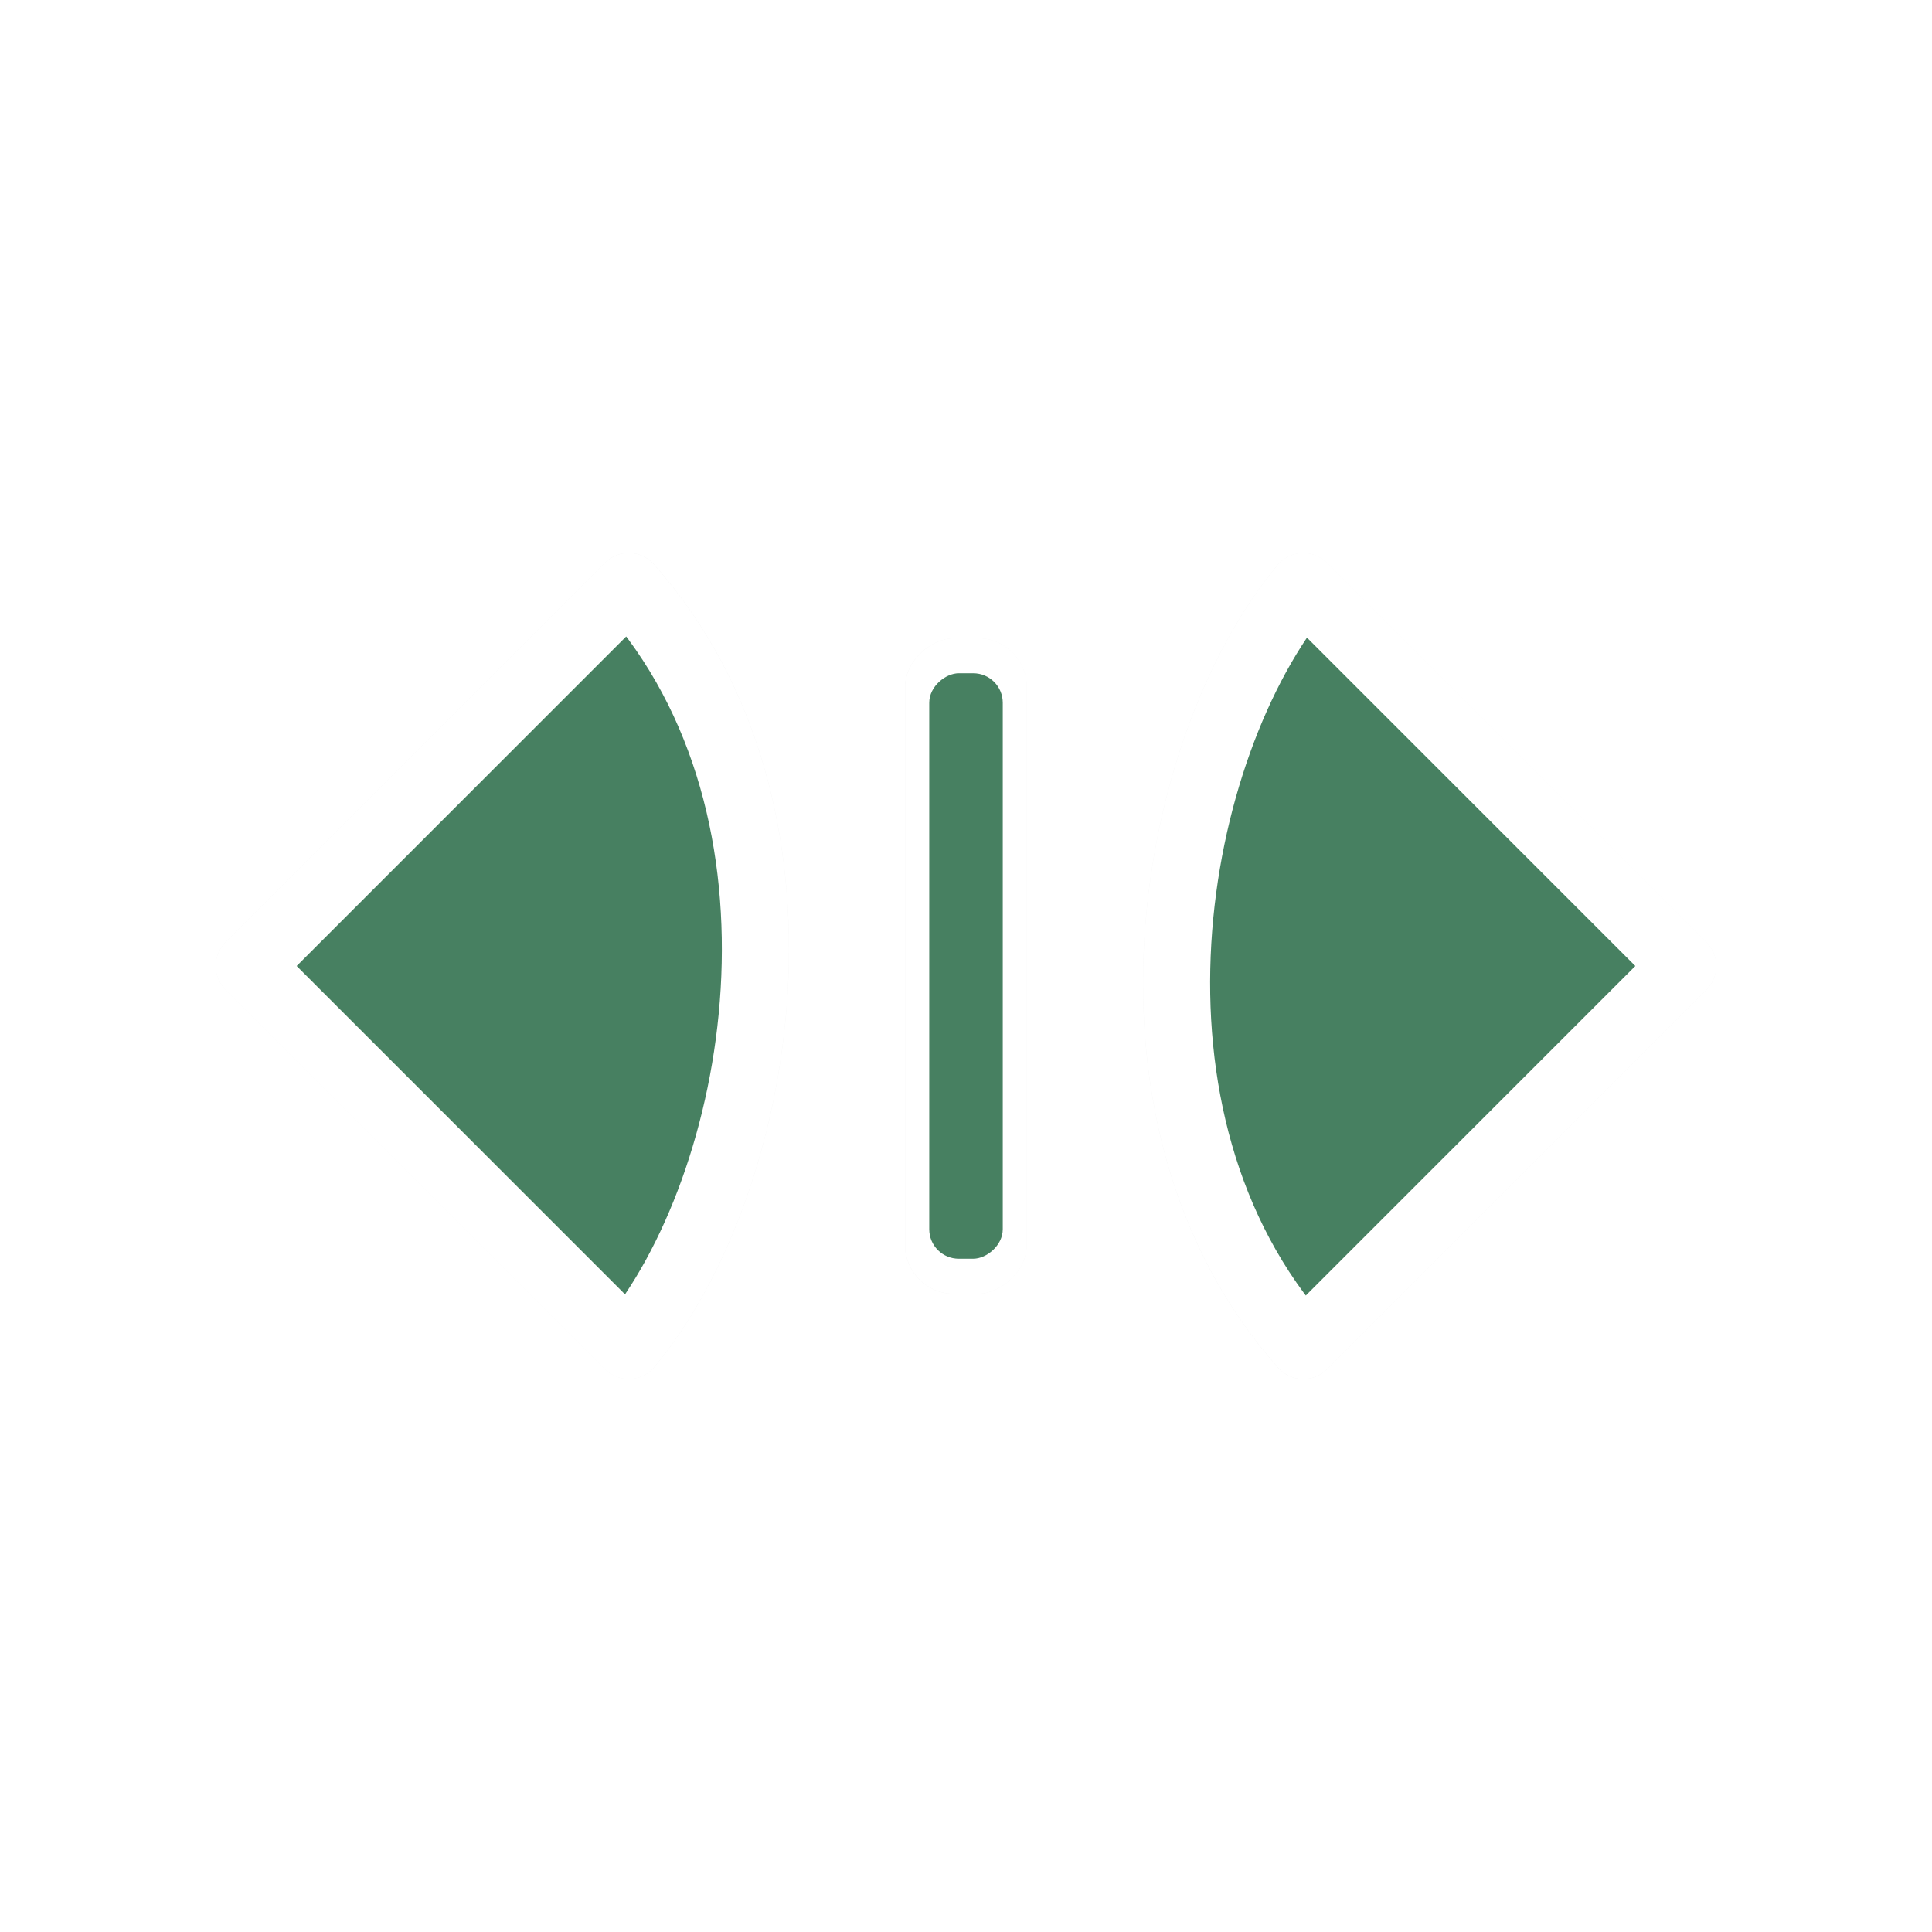 <?xml version="1.0" encoding="UTF-8" standalone="no"?>
<svg
   xmlns:dc="http://purl.org/dc/elements/1.1/"
   xmlns:cc="http://creativecommons.org/ns#"
   xmlns:rdf="http://www.w3.org/1999/02/22-rdf-syntax-ns#"
   xmlns:svg="http://www.w3.org/2000/svg"
   xmlns="http://www.w3.org/2000/svg"
   xmlns:sodipodi="http://sodipodi.sourceforge.net/DTD/sodipodi-0.dtd"
   xmlns:inkscape="http://www.inkscape.org/namespaces/inkscape"
   width="100"
   height="100"
   viewBox="0 0 75 75"
   version="1.1"
   id="svg2"
   inkscape:version="0.92.3 (unknown)"
   sodipodi:docname="col-resize.svg">
  <defs
     id="defs11">
    <filter
       height="2.089"
       y="-0.544"
       width="1.202"
       x="-0.101"
       id="filter1367"
       style="color-interpolation-filters:sRGB"
       inkscape:collect="always">
      <feGaussianBlur
         id="feGaussianBlur1369"
         stdDeviation="0.424"
         inkscape:collect="always" />
    </filter>
    <filter
       height="1.426"
       y="-0.213"
       width="1.284"
       x="-0.142"
       id="filter867"
       style="color-interpolation-filters:sRGB"
       inkscape:collect="always">
      <feGaussianBlur
         id="feGaussianBlur869"
         stdDeviation="0.69"
         inkscape:collect="always" />
    </filter>
  </defs>
  <sodipodi:namedview
     pagecolor="#ffffff"
     bordercolor="#666666"
     borderopacity="1"
     objecttolerance="10"
     gridtolerance="10"
     guidetolerance="10"
     inkscape:pageopacity="0"
     inkscape:pageshadow="2"
     inkscape:window-width="1366"
     inkscape:window-height="658"
     id="namedview9"
     showgrid="true"
     inkscape:zoom="6.411751"
     inkscape:cx="3.0728277"
     inkscape:cy="39.357166"
     inkscape:window-x="0"
     inkscape:window-y="32"
     inkscape:window-maximized="1"
     inkscape:current-layer="svg2"
     inkscape:pagecheckerboard="false">
    <inkscape:grid
       type="xygrid"
       id="grid20" />
  </sodipodi:namedview>
  <path
     transform="matrix(0,2.525,-2.525,0,49.447,7.197)"
     inkscape:connector-curvature="0"
     id="path865"
     d="M 12,15.75 6.166,9.916 C 9.642,6.827 15.367,7.863 17.834,9.916 Z"
     style="opacity:0.2;fill:#000000;fill-opacity:1;fill-rule:nonzero;stroke:#000000;stroke-width:1.031;stroke-linecap:butt;stroke-linejoin:round;stroke-miterlimit:4;stroke-dasharray:none;stroke-opacity:1;filter:url(#filter867)"
     sodipodi:nodetypes="cccc" />
  <path
     sodipodi:nodetypes="cccc"
     style="fill:#478061;fill-opacity:1;fill-rule:nonzero;stroke:#ffffff;stroke-width:2.604;stroke-linecap:butt;stroke-linejoin:round;stroke-miterlimit:4;stroke-dasharray:none;stroke-opacity:1"
     d="M 9.675,37.5 24.406,22.769 c 7.802,8.776 5.185,23.235 -3.19e-4,29.462 z"
     id="path7-6-3"
     inkscape:connector-curvature="0" />
  <rect
     transform="matrix(0,-2.525,2.525,0,-11.275,67.803)"
     style="opacity:0.2;fill:#000000;fill-opacity:1;stroke:none;stroke-width:1.214;stroke-linecap:round;stroke-linejoin:round;stroke-miterlimit:4;stroke-dasharray:none;stroke-dashoffset:0;stroke-opacity:1;paint-order:markers fill stroke;filter:url(#filter1367)"
     id="rect1349"
     width="10.079"
     height="1.87"
     x="6.961"
     y="18.38"
     ry="0.75" />
  <rect
     transform="rotate(-90)"
     ry="1.894"
     y="35.139"
     x="-50.226"
     height="4.722"
     width="25.451"
     id="rect1341"
     style="opacity:1;fill:#ffffff;fill-opacity:1;stroke:none;stroke-width:3.065;stroke-linecap:round;stroke-linejoin:round;stroke-miterlimit:4;stroke-dasharray:none;stroke-dashoffset:0;stroke-opacity:1;paint-order:markers fill stroke" />
  <rect
     transform="rotate(-90)"
     style="opacity:1;fill:#478061;fill-opacity:1;stroke:none;stroke-width:2.252;stroke-linecap:round;stroke-linejoin:round;stroke-miterlimit:4;stroke-dasharray:none;stroke-dashoffset:0;stroke-opacity:1;paint-order:markers fill stroke"
     id="rect1347"
     width="22.728"
     height="2.854"
     x="-48.864"
     y="36.073"
     ry="1.145" />
  <path
     transform="matrix(0,-2.525,2.525,0,25.553,67.803)"
     sodipodi:nodetypes="cccc"
     style="opacity:0.2;fill:#000000;fill-opacity:1;fill-rule:nonzero;stroke:#000000;stroke-width:1.031;stroke-linecap:butt;stroke-linejoin:round;stroke-miterlimit:4;stroke-dasharray:none;stroke-opacity:1;filter:url(#filter867)"
     d="M 12,15.75 6.166,9.916 C 9.642,6.827 15.367,7.863 17.834,9.916 Z"
     id="path890"
     inkscape:connector-curvature="0" />
  <path
     inkscape:connector-curvature="0"
     id="path892"
     d="M 65.325,37.5 50.594,52.231 C 42.792,43.456 45.408,28.996 50.594,22.769 Z"
     style="fill:#478061;fill-opacity:1;fill-rule:nonzero;stroke:#ffffff;stroke-width:2.604;stroke-linecap:butt;stroke-linejoin:round;stroke-miterlimit:4;stroke-dasharray:none;stroke-opacity:1"
     sodipodi:nodetypes="cccc" />
</svg>
